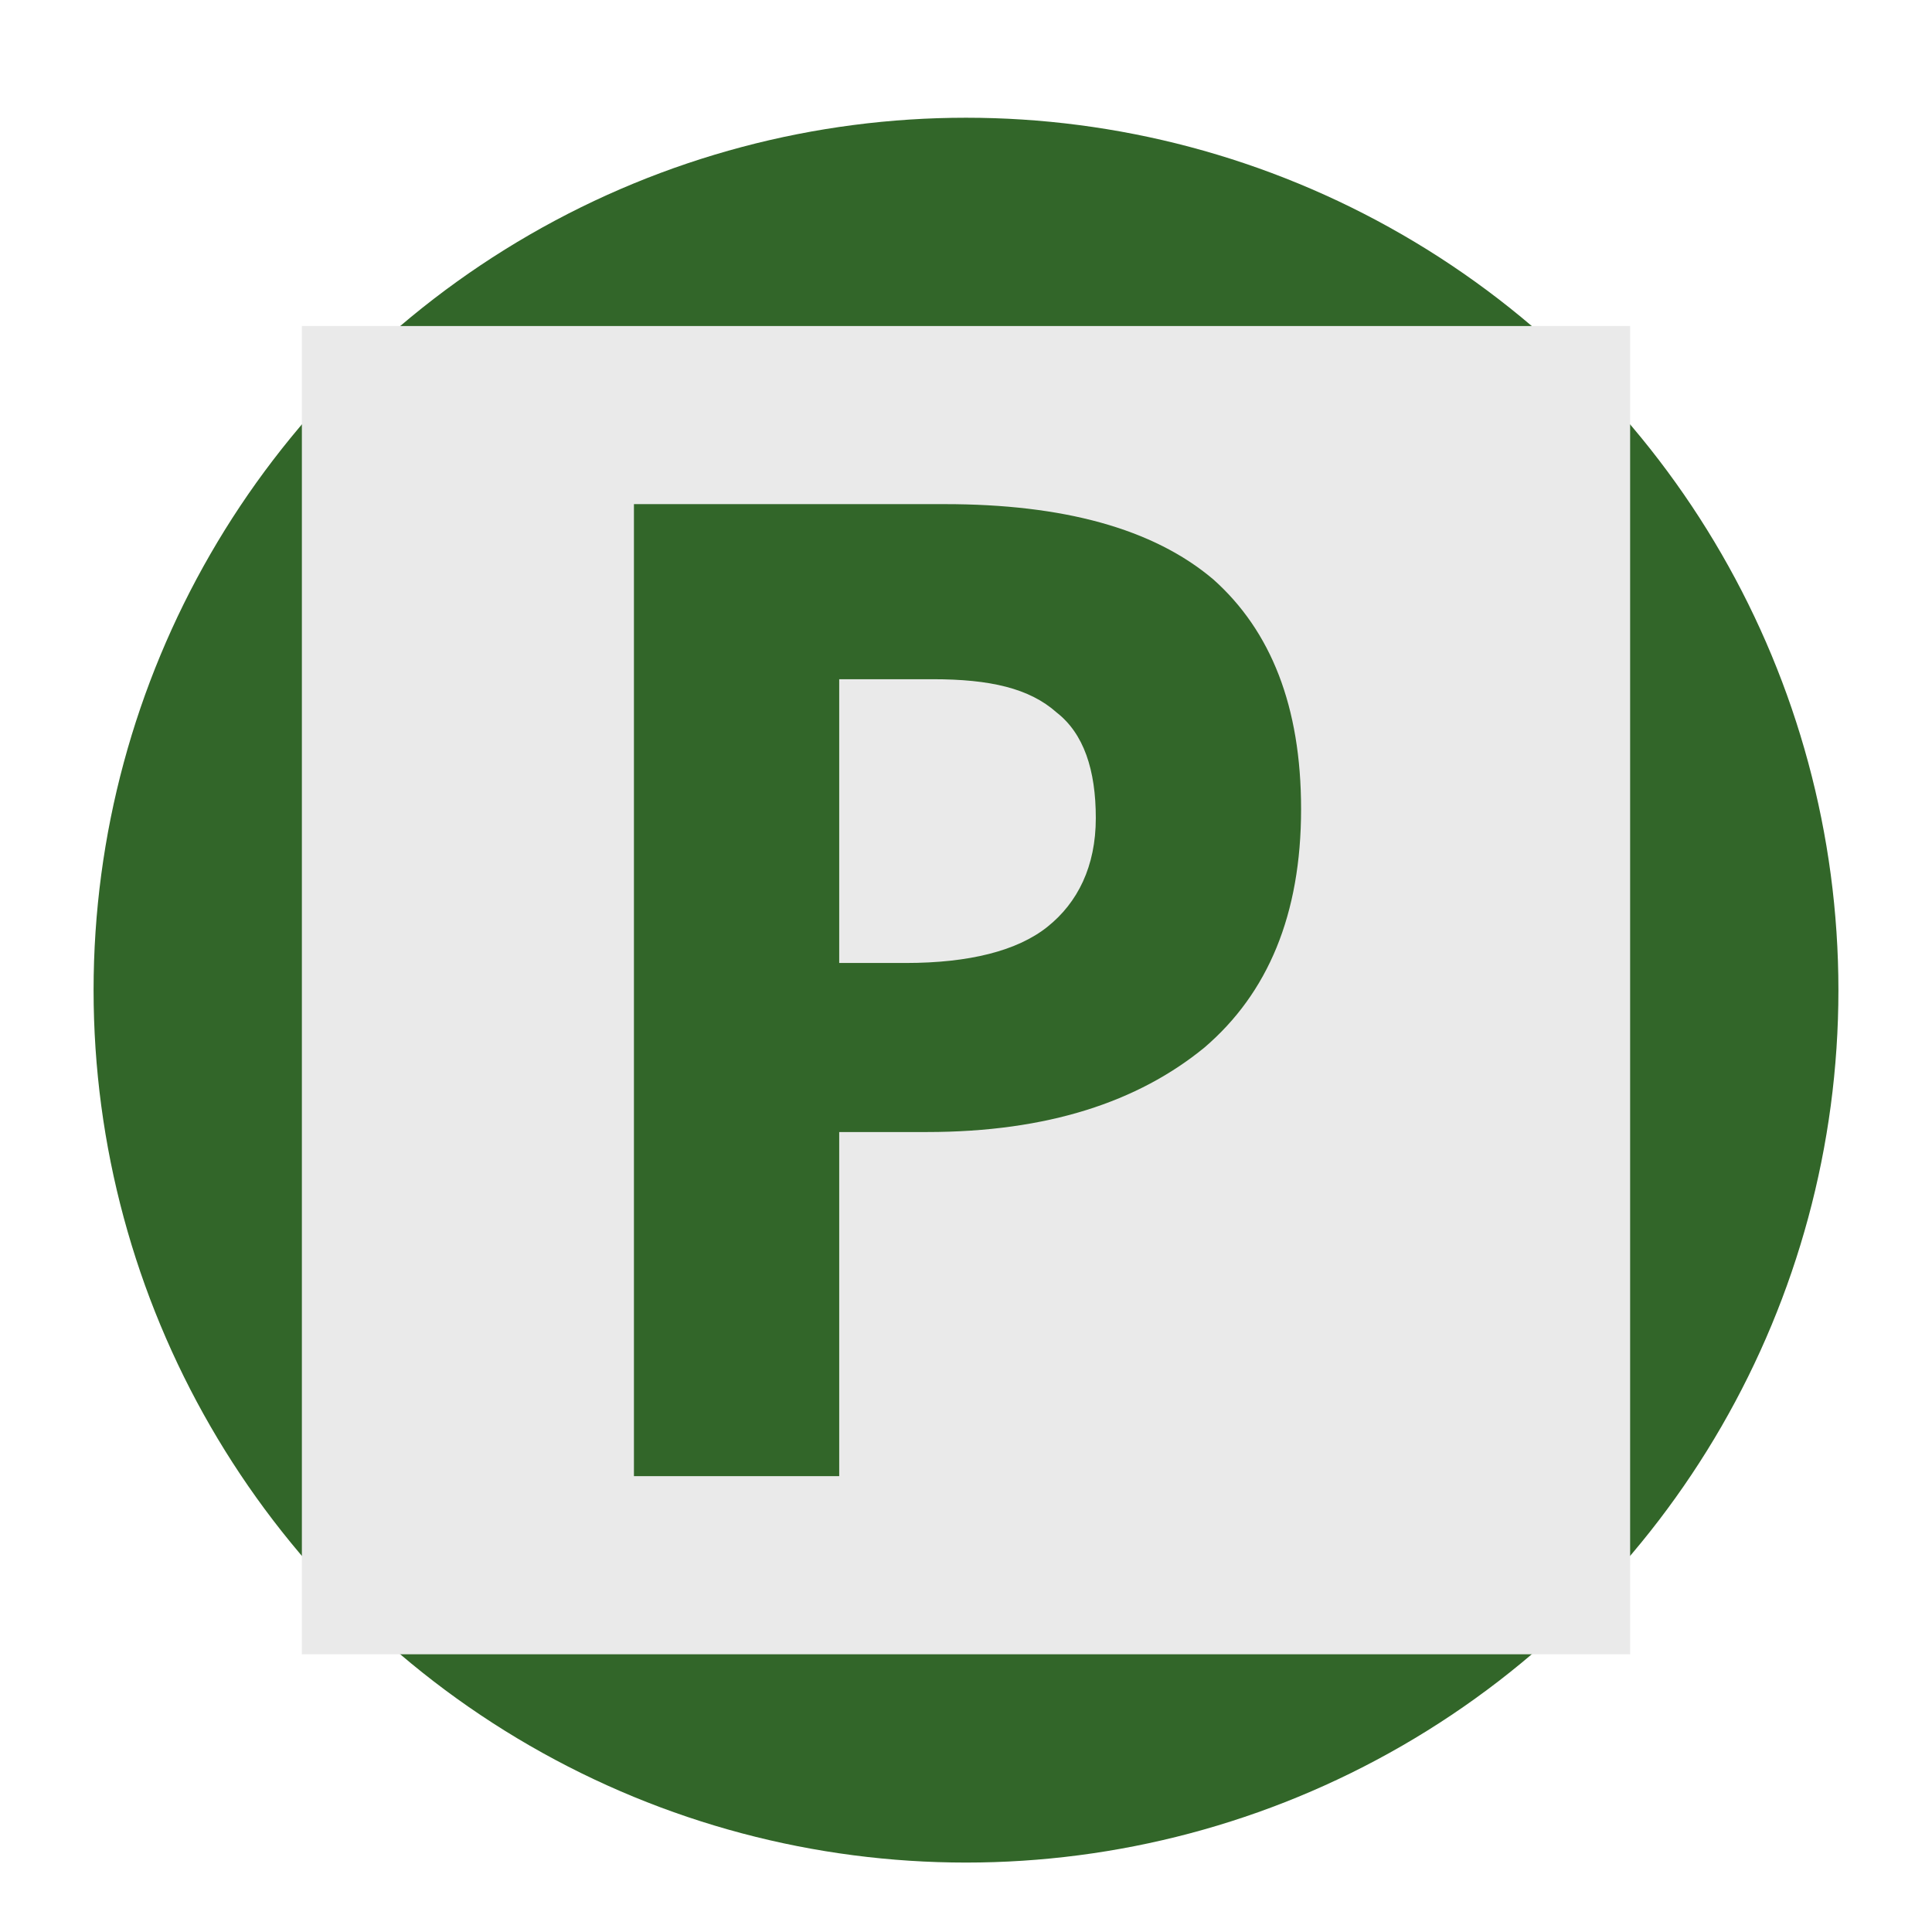 <?xml version="1.0" encoding="utf-8"?>
<!-- Generator: Adobe Illustrator 21.0.1, SVG Export Plug-In . SVG Version: 6.00 Build 0)  -->
<svg version="1.1" id="Layer_1" xmlns="http://www.w3.org/2000/svg" xmlns:xlink="http://www.w3.org/1999/xlink" x="0px" y="0px"
	 viewBox="0 0 64 64" style="enable-background:new 0 0 64 64;" xml:space="preserve">
<style type="text/css">
	.st0{fill:#326629;}
	.st1{fill:#EAEAEA;}
</style>
<g>
	<circle class="st0" cx="32" cy="32.8" r="28.9"/>
</g>
<rect x="10" y="10.8" class="st1" width="44" height="44"/>
<g>
	<path class="st0" d="M43.1,26.8c0,3.5-1.1,6.1-3.2,7.9c-2.2,1.8-5.2,2.8-9.2,2.8h-2.9v11.4h-6.8V16.7h10.3c3.9,0,6.9,0.8,8.9,2.5
		C42.1,20.9,43.1,23.4,43.1,26.8z M27.7,31.9H30c2.1,0,3.7-0.4,4.7-1.2c1-0.8,1.6-2,1.6-3.6c0-1.6-0.4-2.8-1.3-3.5
		c-0.9-0.8-2.2-1.1-4.1-1.1h-3.1V31.9z"/>
</g>
</svg>
